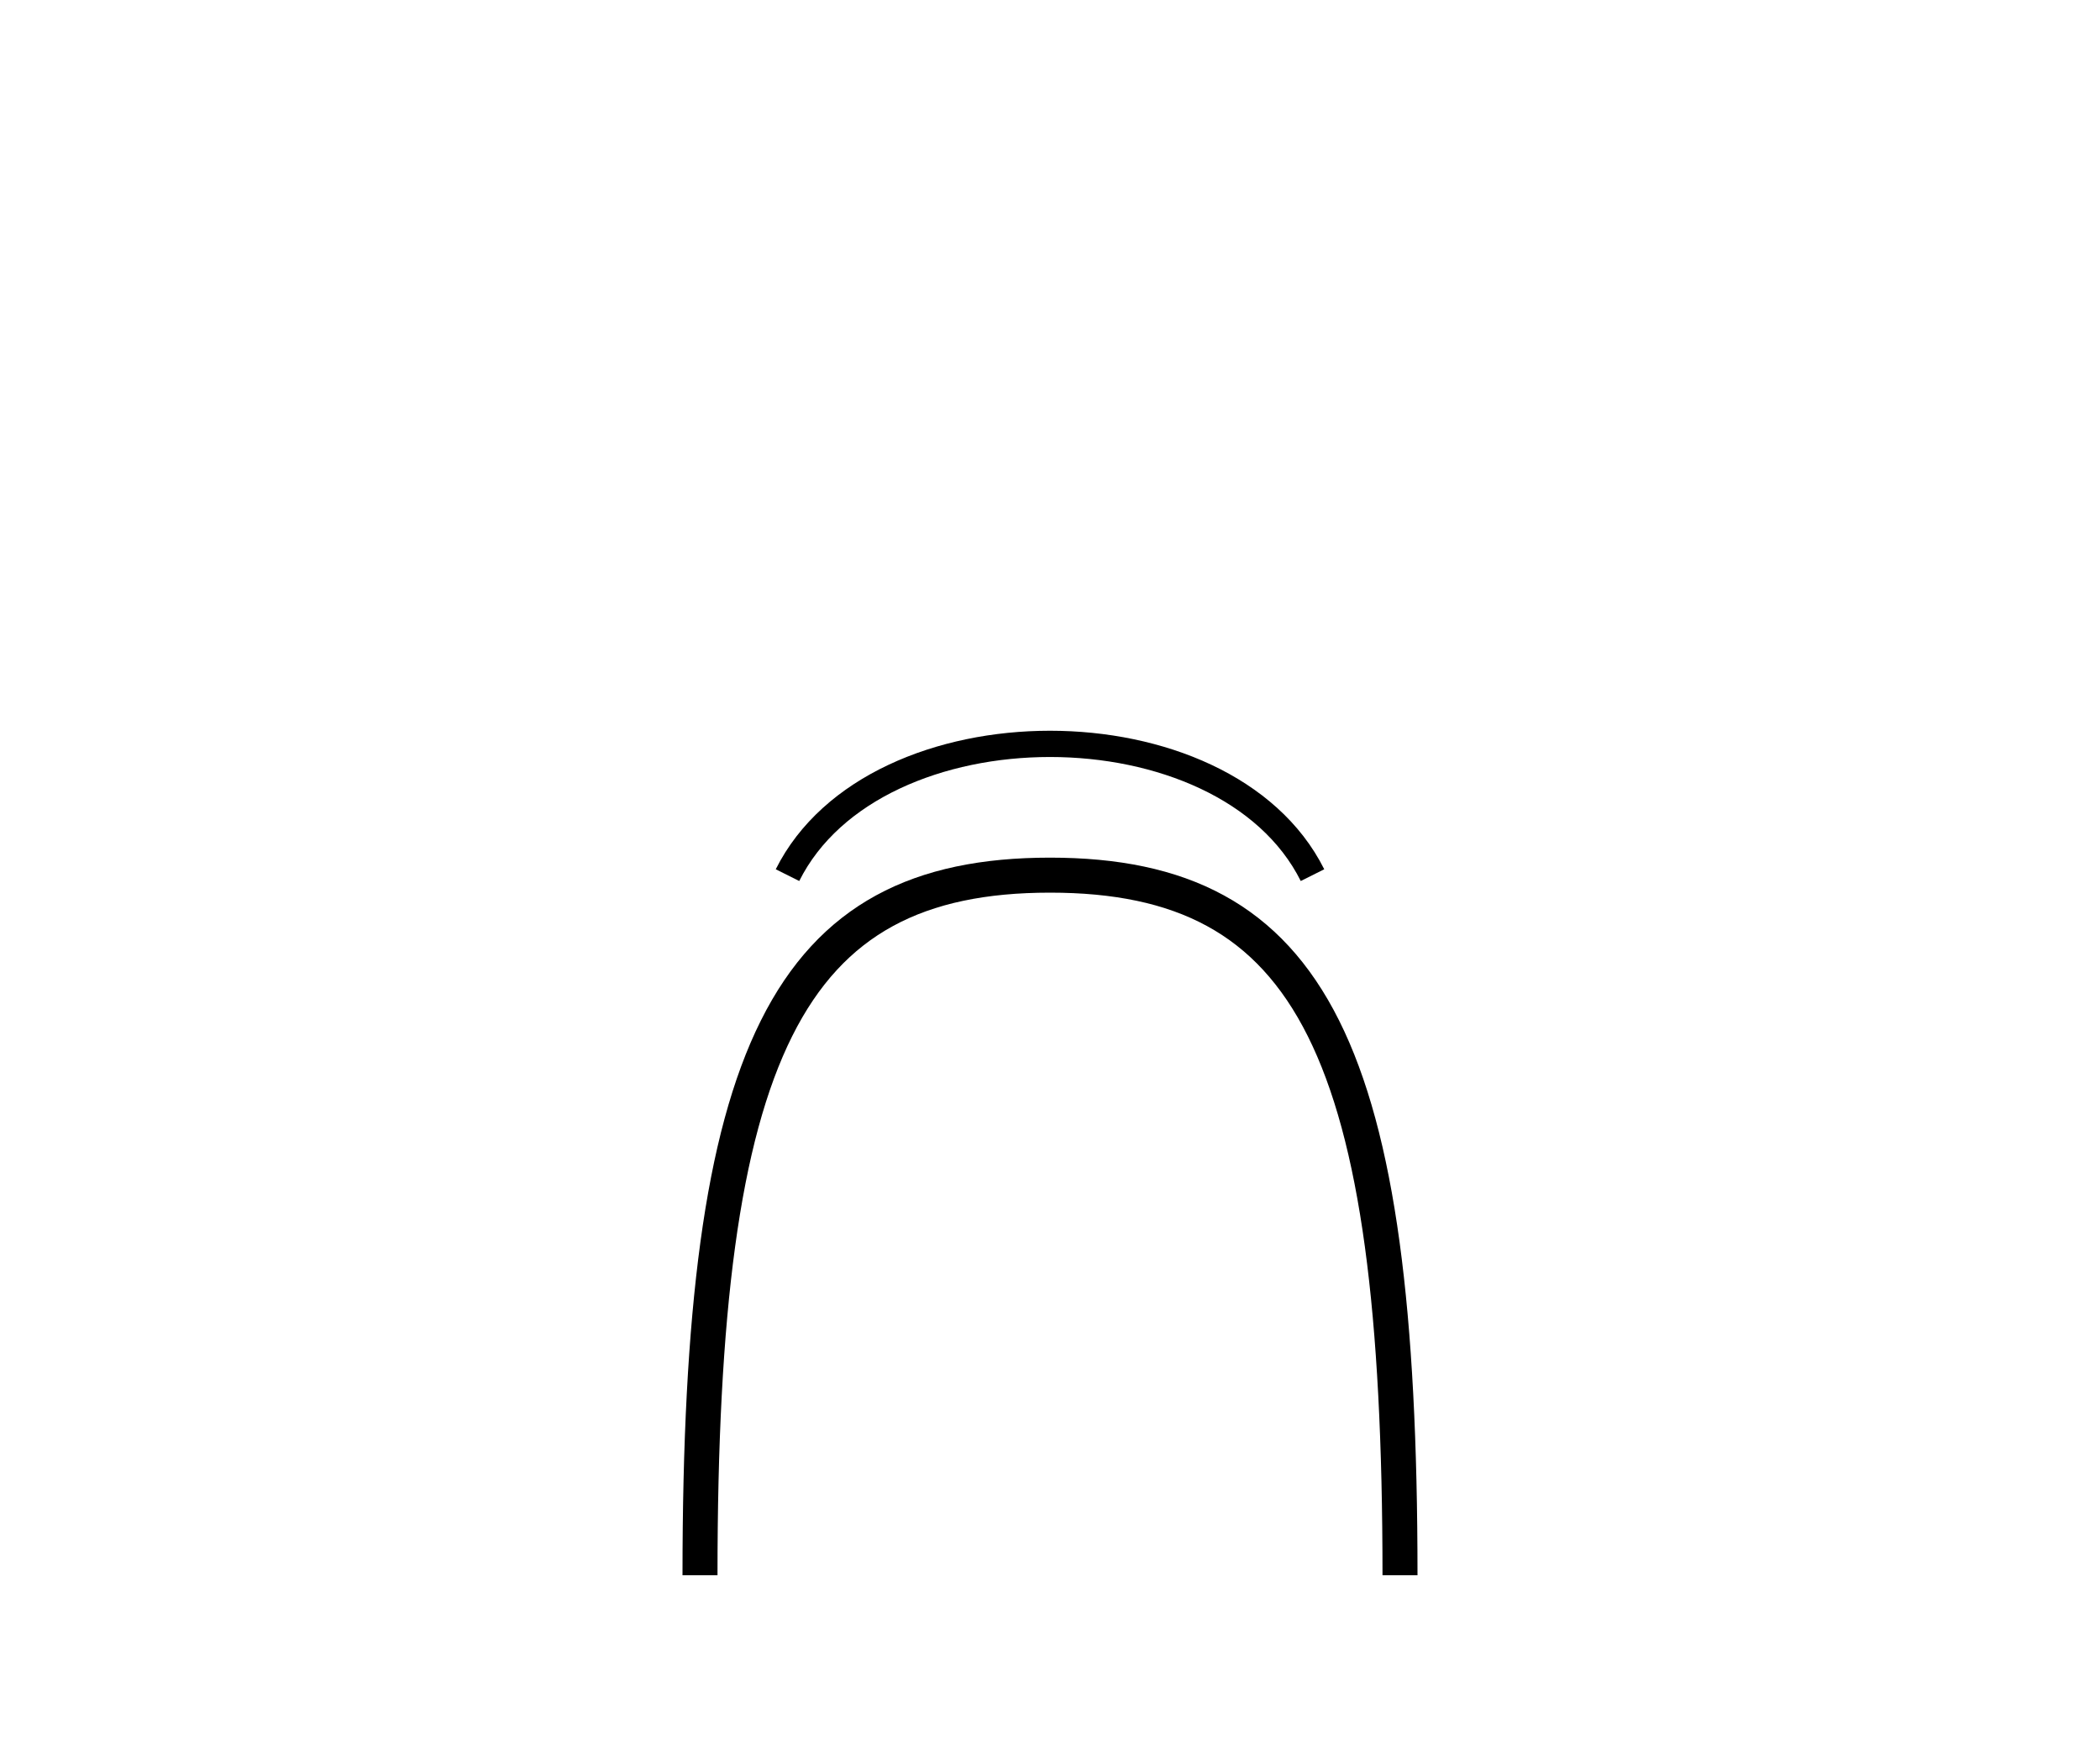 <svg xmlns="http://www.w3.org/2000/svg" viewBox="0 0 120 100">
  <path d="M40,90 C40,60 45,50 60,50 C75,50 80,60 80,90" fill="none" stroke="black" stroke-width="2"/>
  <path d="M45,50 C50,40 70,40 75,50" fill="none" stroke="black" stroke-width="1.5"/>
</svg>
